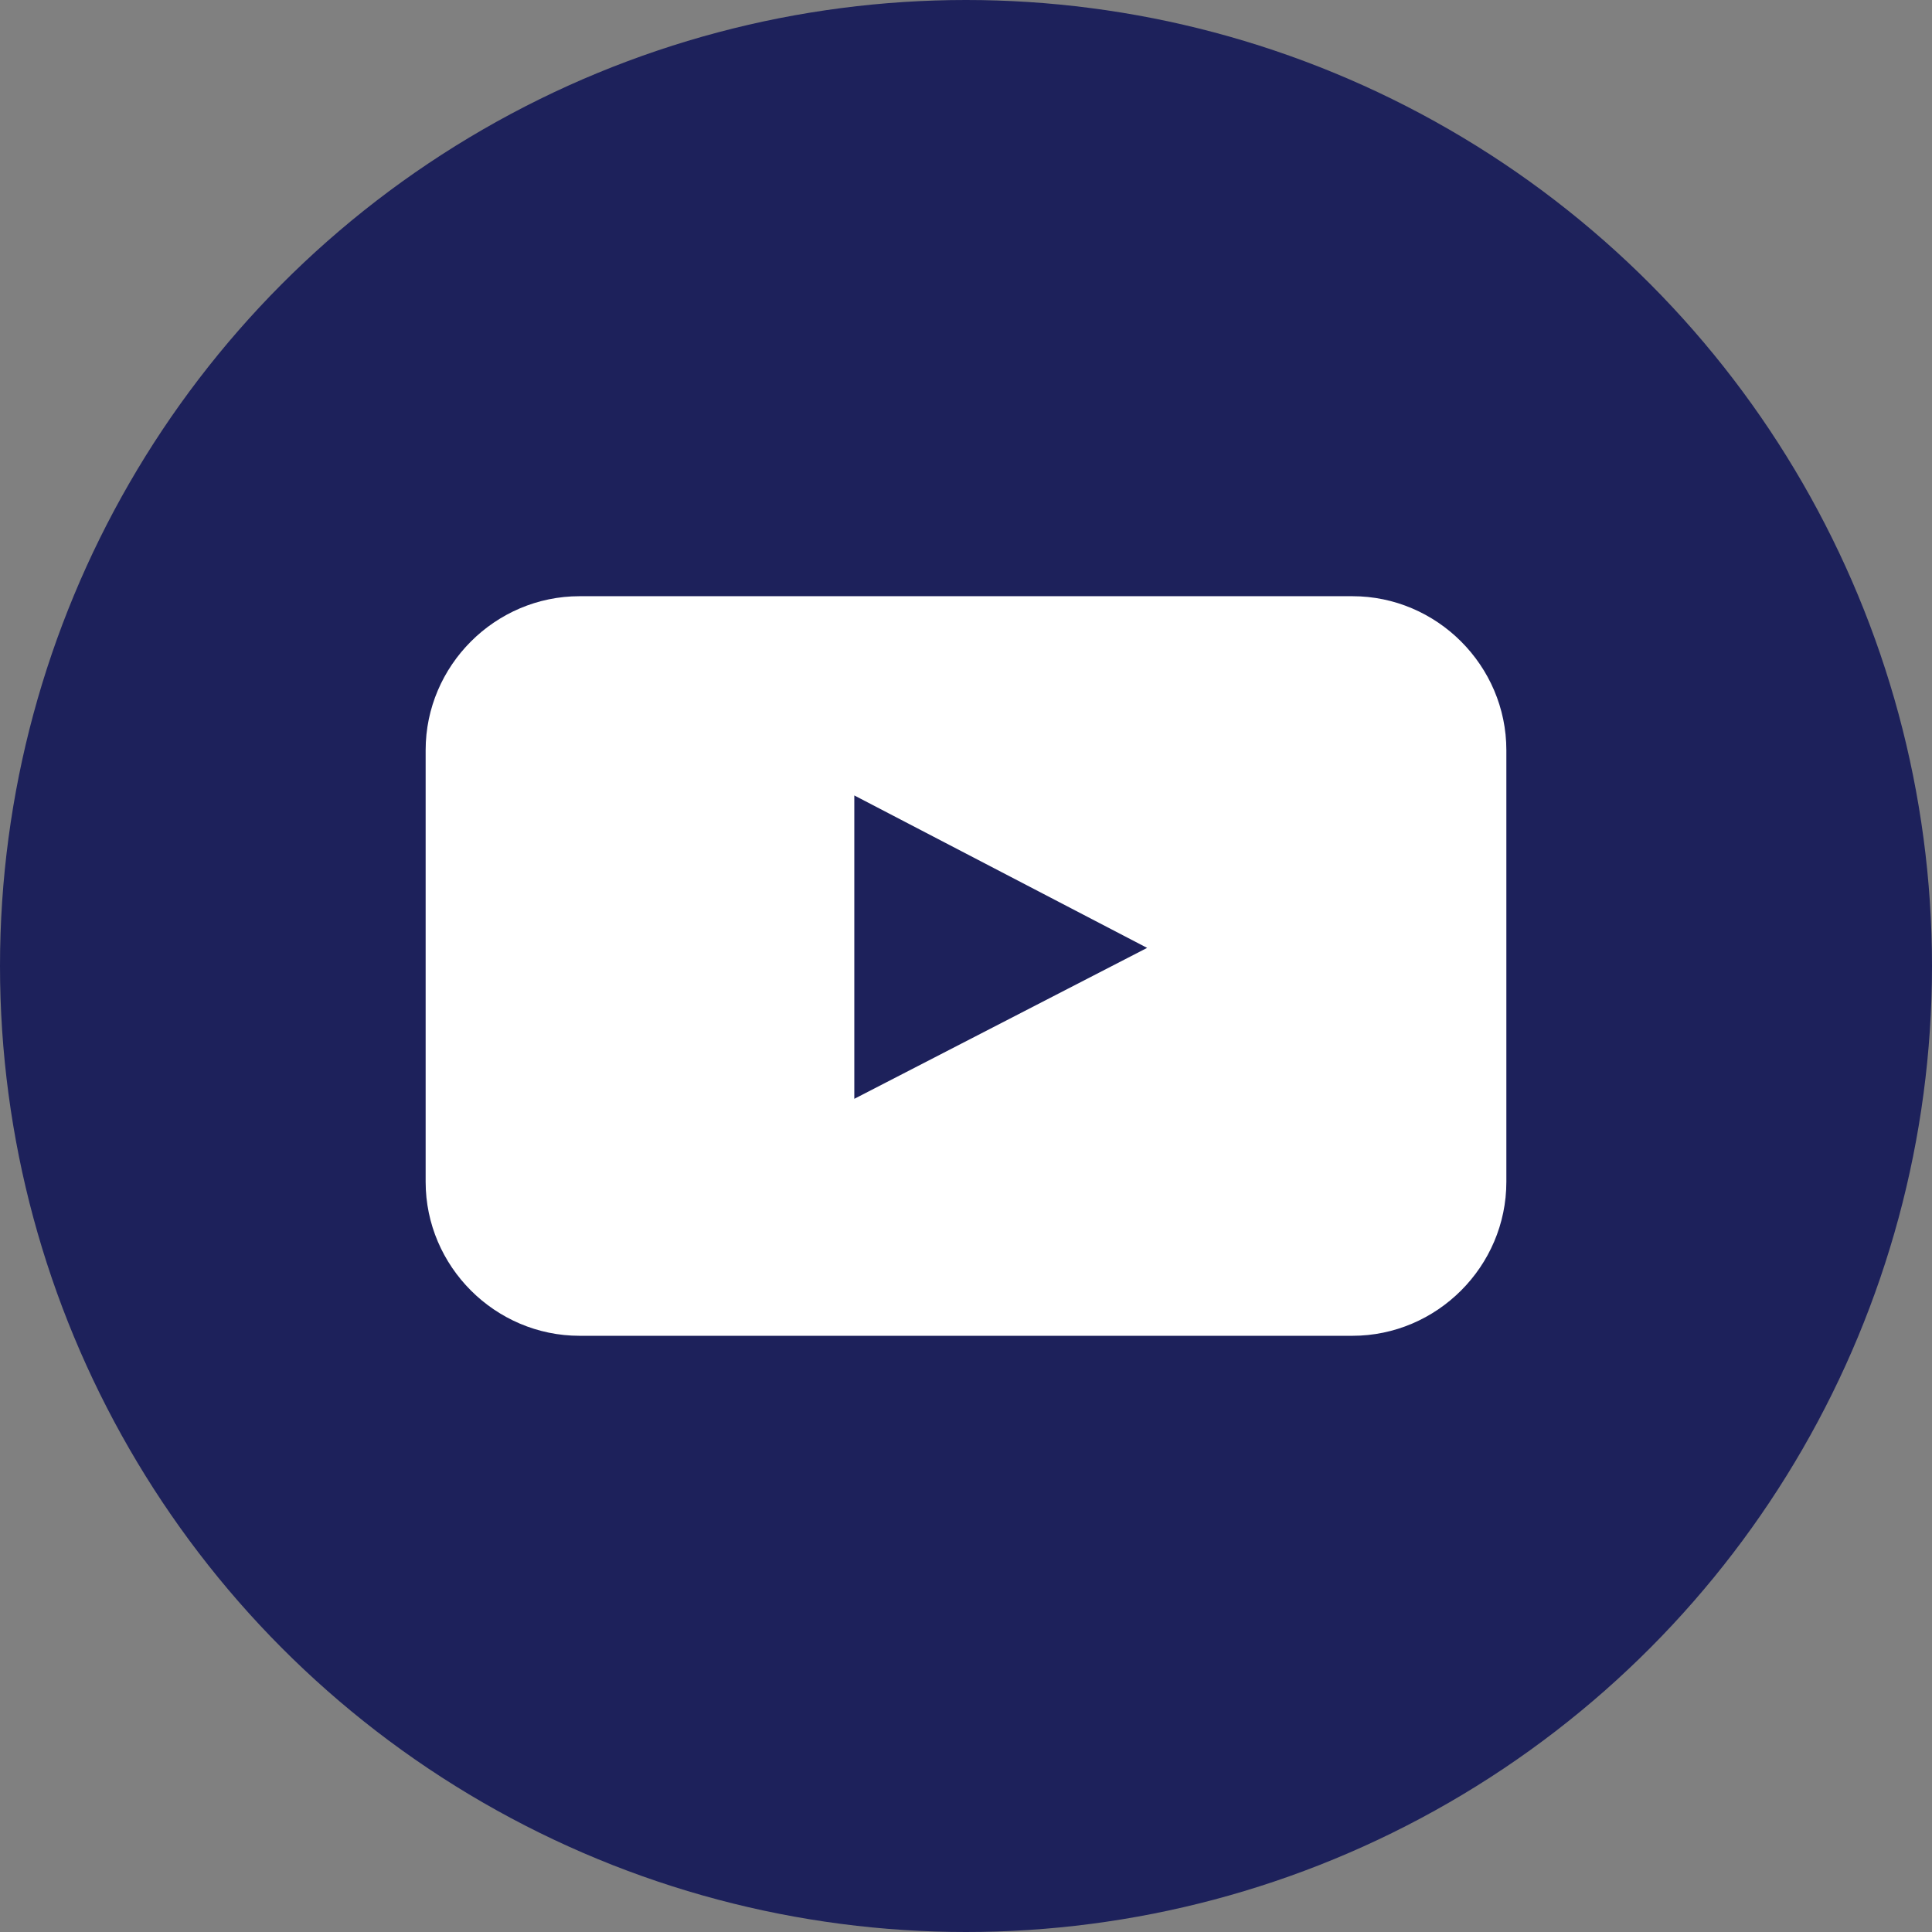 <?xml version="1.0" encoding="utf-8"?>
<!-- Generator: Adobe Illustrator 22.1.0, SVG Export Plug-In . SVG Version: 6.00 Build 0)  -->
<svg version="1.1" id="YouTube" xmlns="http://www.w3.org/2000/svg" xmlns:xlink="http://www.w3.org/1999/xlink" x="0px" y="0px"
	 viewBox="0 0 128 128" style="enable-background:new 0 0 128 128;" xml:space="preserve">
<rect x="0" y="0" width="128" height="128" fill="#808080" stroke="none"/>
<style type="text/css">
	.st0{fill:#1D215B;}
	.st1{fill:#FFFFFF;}
</style>
<g>
	<circle id="youtube-back" class="st0" cx="64" cy="64" r="64"/>
	<path id="youtube-youtube" class="st1" d="M99.8,78.3c0,5.6-4.6,10.2-10.2,10.2H38.4c-5.6,0-10.2-4.6-10.2-10.2V49.7
		c0-5.6,4.6-10.2,10.2-10.2h51.2c5.6,0,10.2,4.6,10.2,10.2V78.3z M56.6,72.8l19.4-10L56.6,52.7V72.8z"/>
</g>
</svg>
